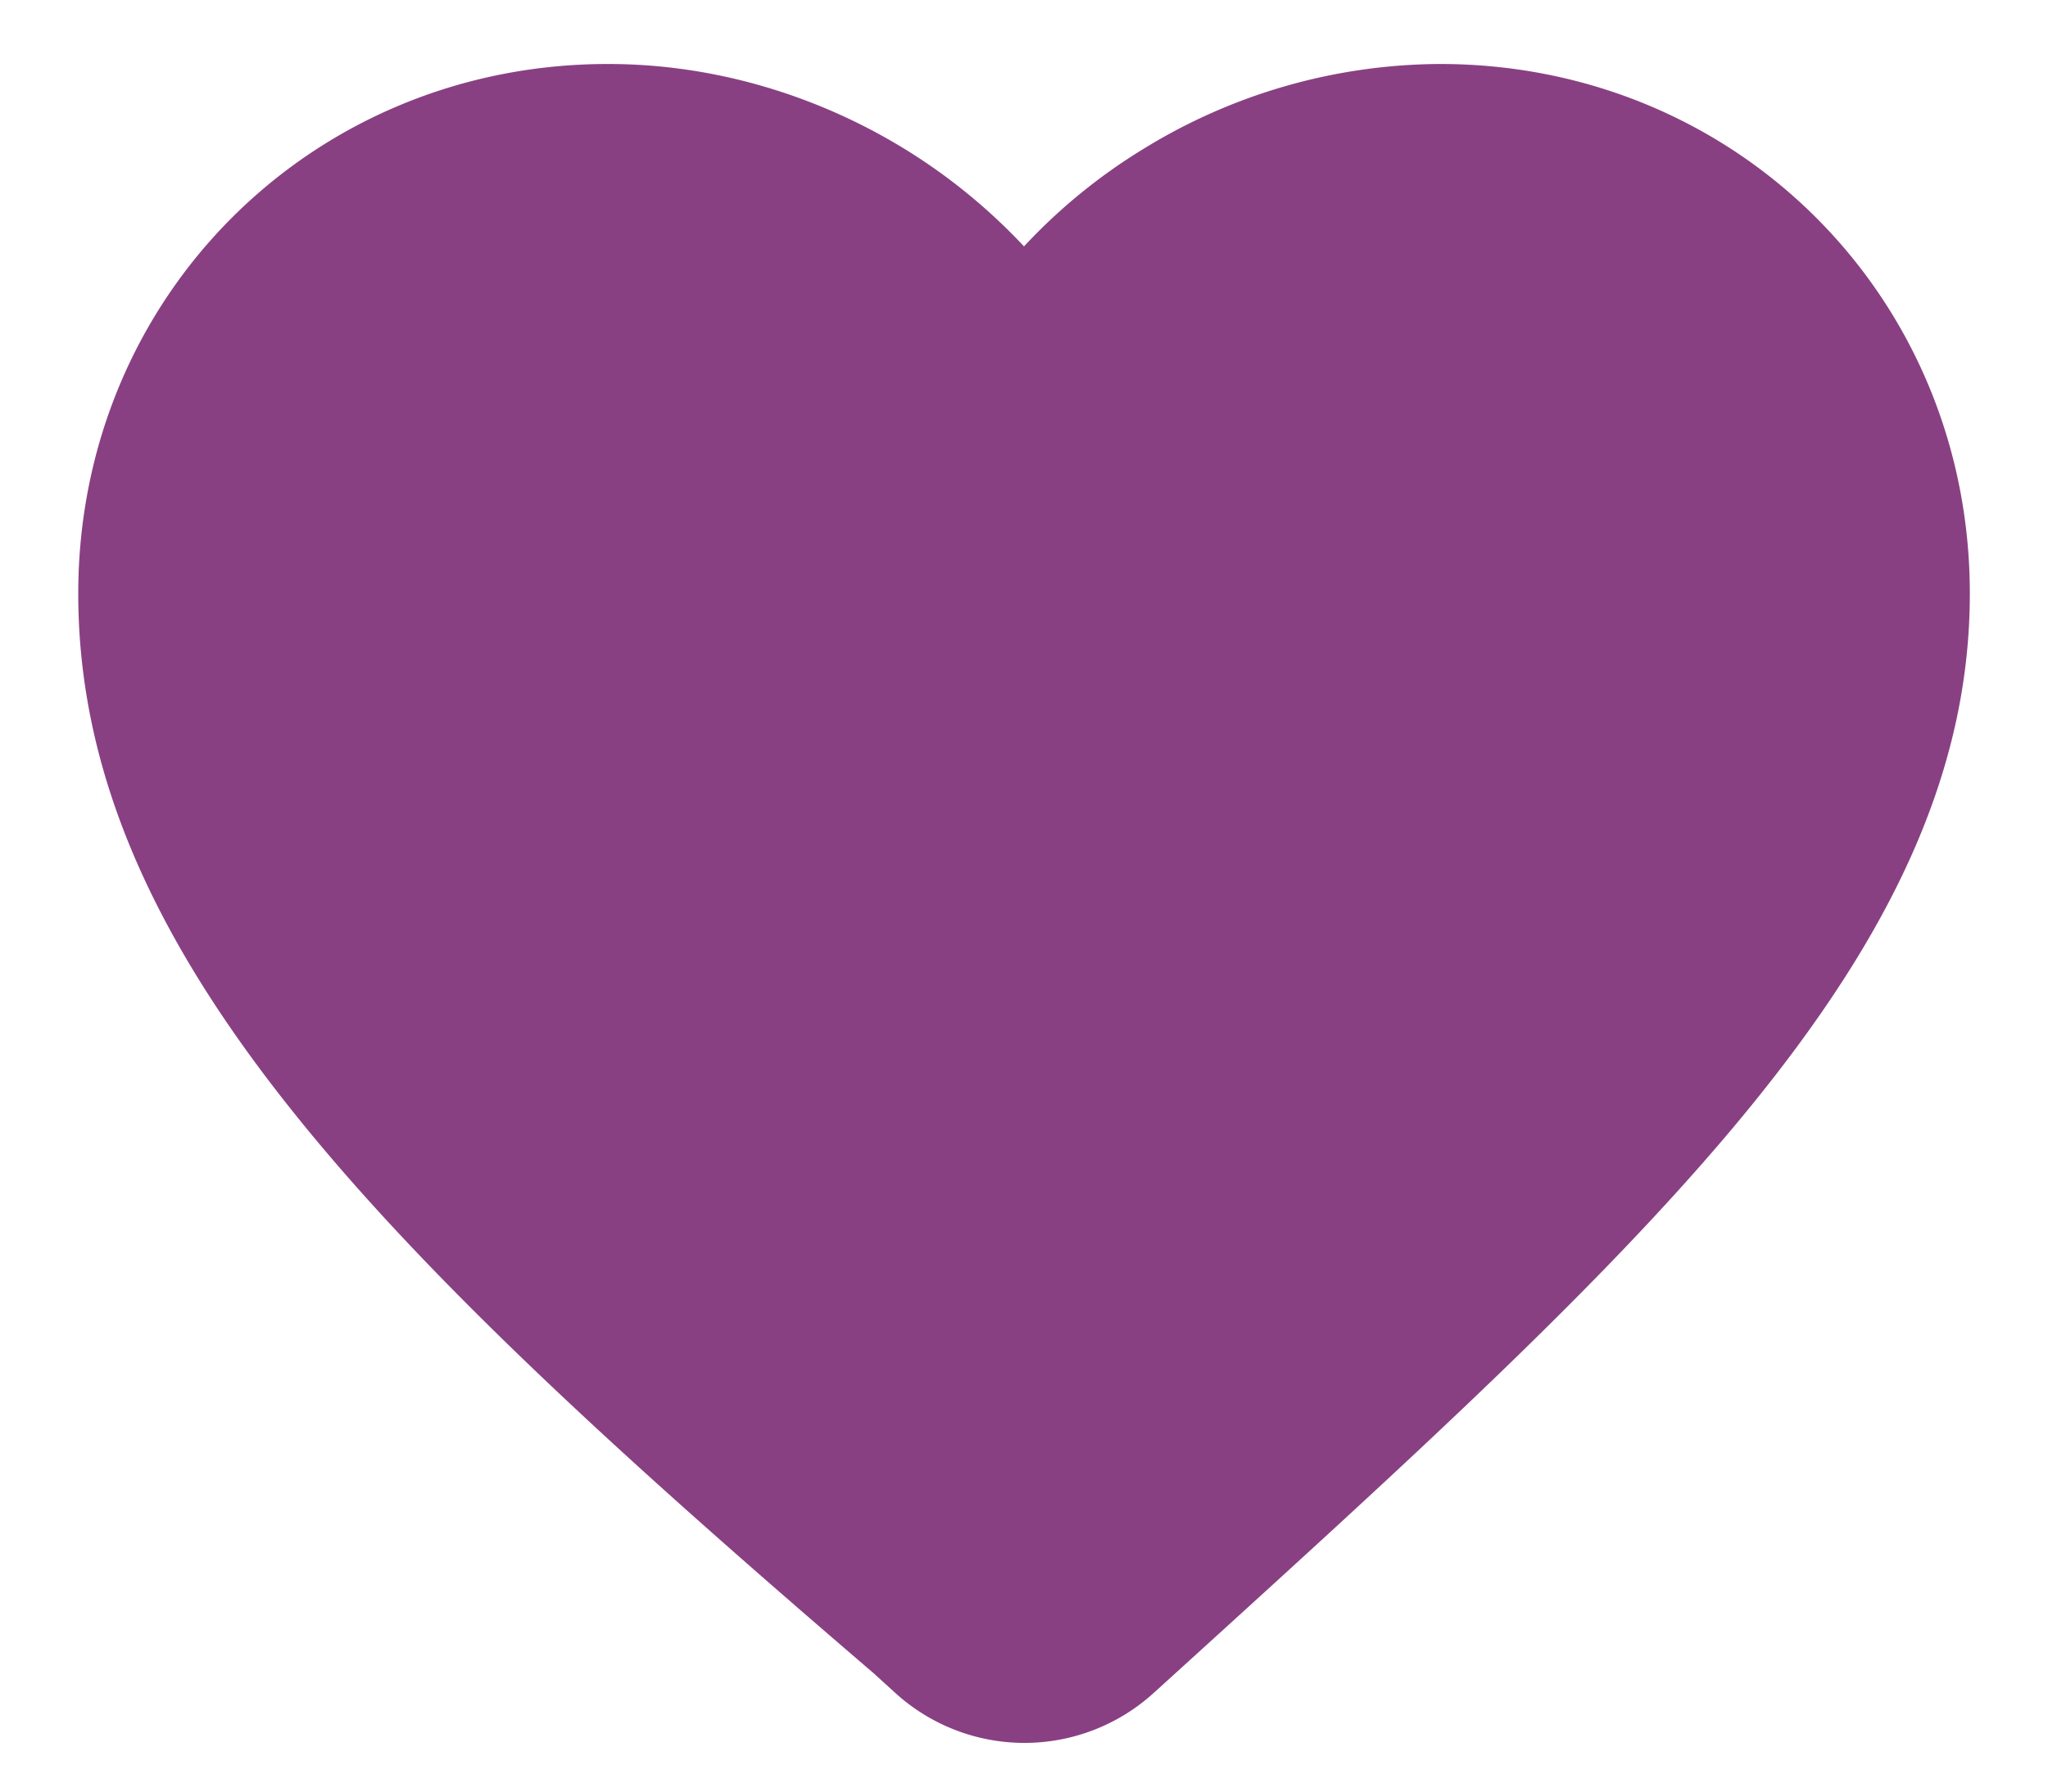 <svg width="24" height="21" fill="none" xmlns="http://www.w3.org/2000/svg"><path d="M.917 6.958C.917 3.484 3.651.75 7.125.75c1.245 0 2.455.367 3.486 1.002A6.774 6.774 0 0112 2.888a6.61 6.61 0 011.389-1.136A6.676 6.676 0 0116.875.75c3.475 0 6.209 2.734 6.209 6.208 0 2.124-.956 4.033-2.583 6.028-1.623 1.989-3.939 4.094-6.706 6.608l-.056.051-.225.204a2.25 2.25 0 01-3.023-.006l-.23-.209-.01-.01c-2.876-2.466-5.204-4.576-6.813-6.587C1.826 11.022.917 9.082.917 6.958z" fill="#894083"/></svg>